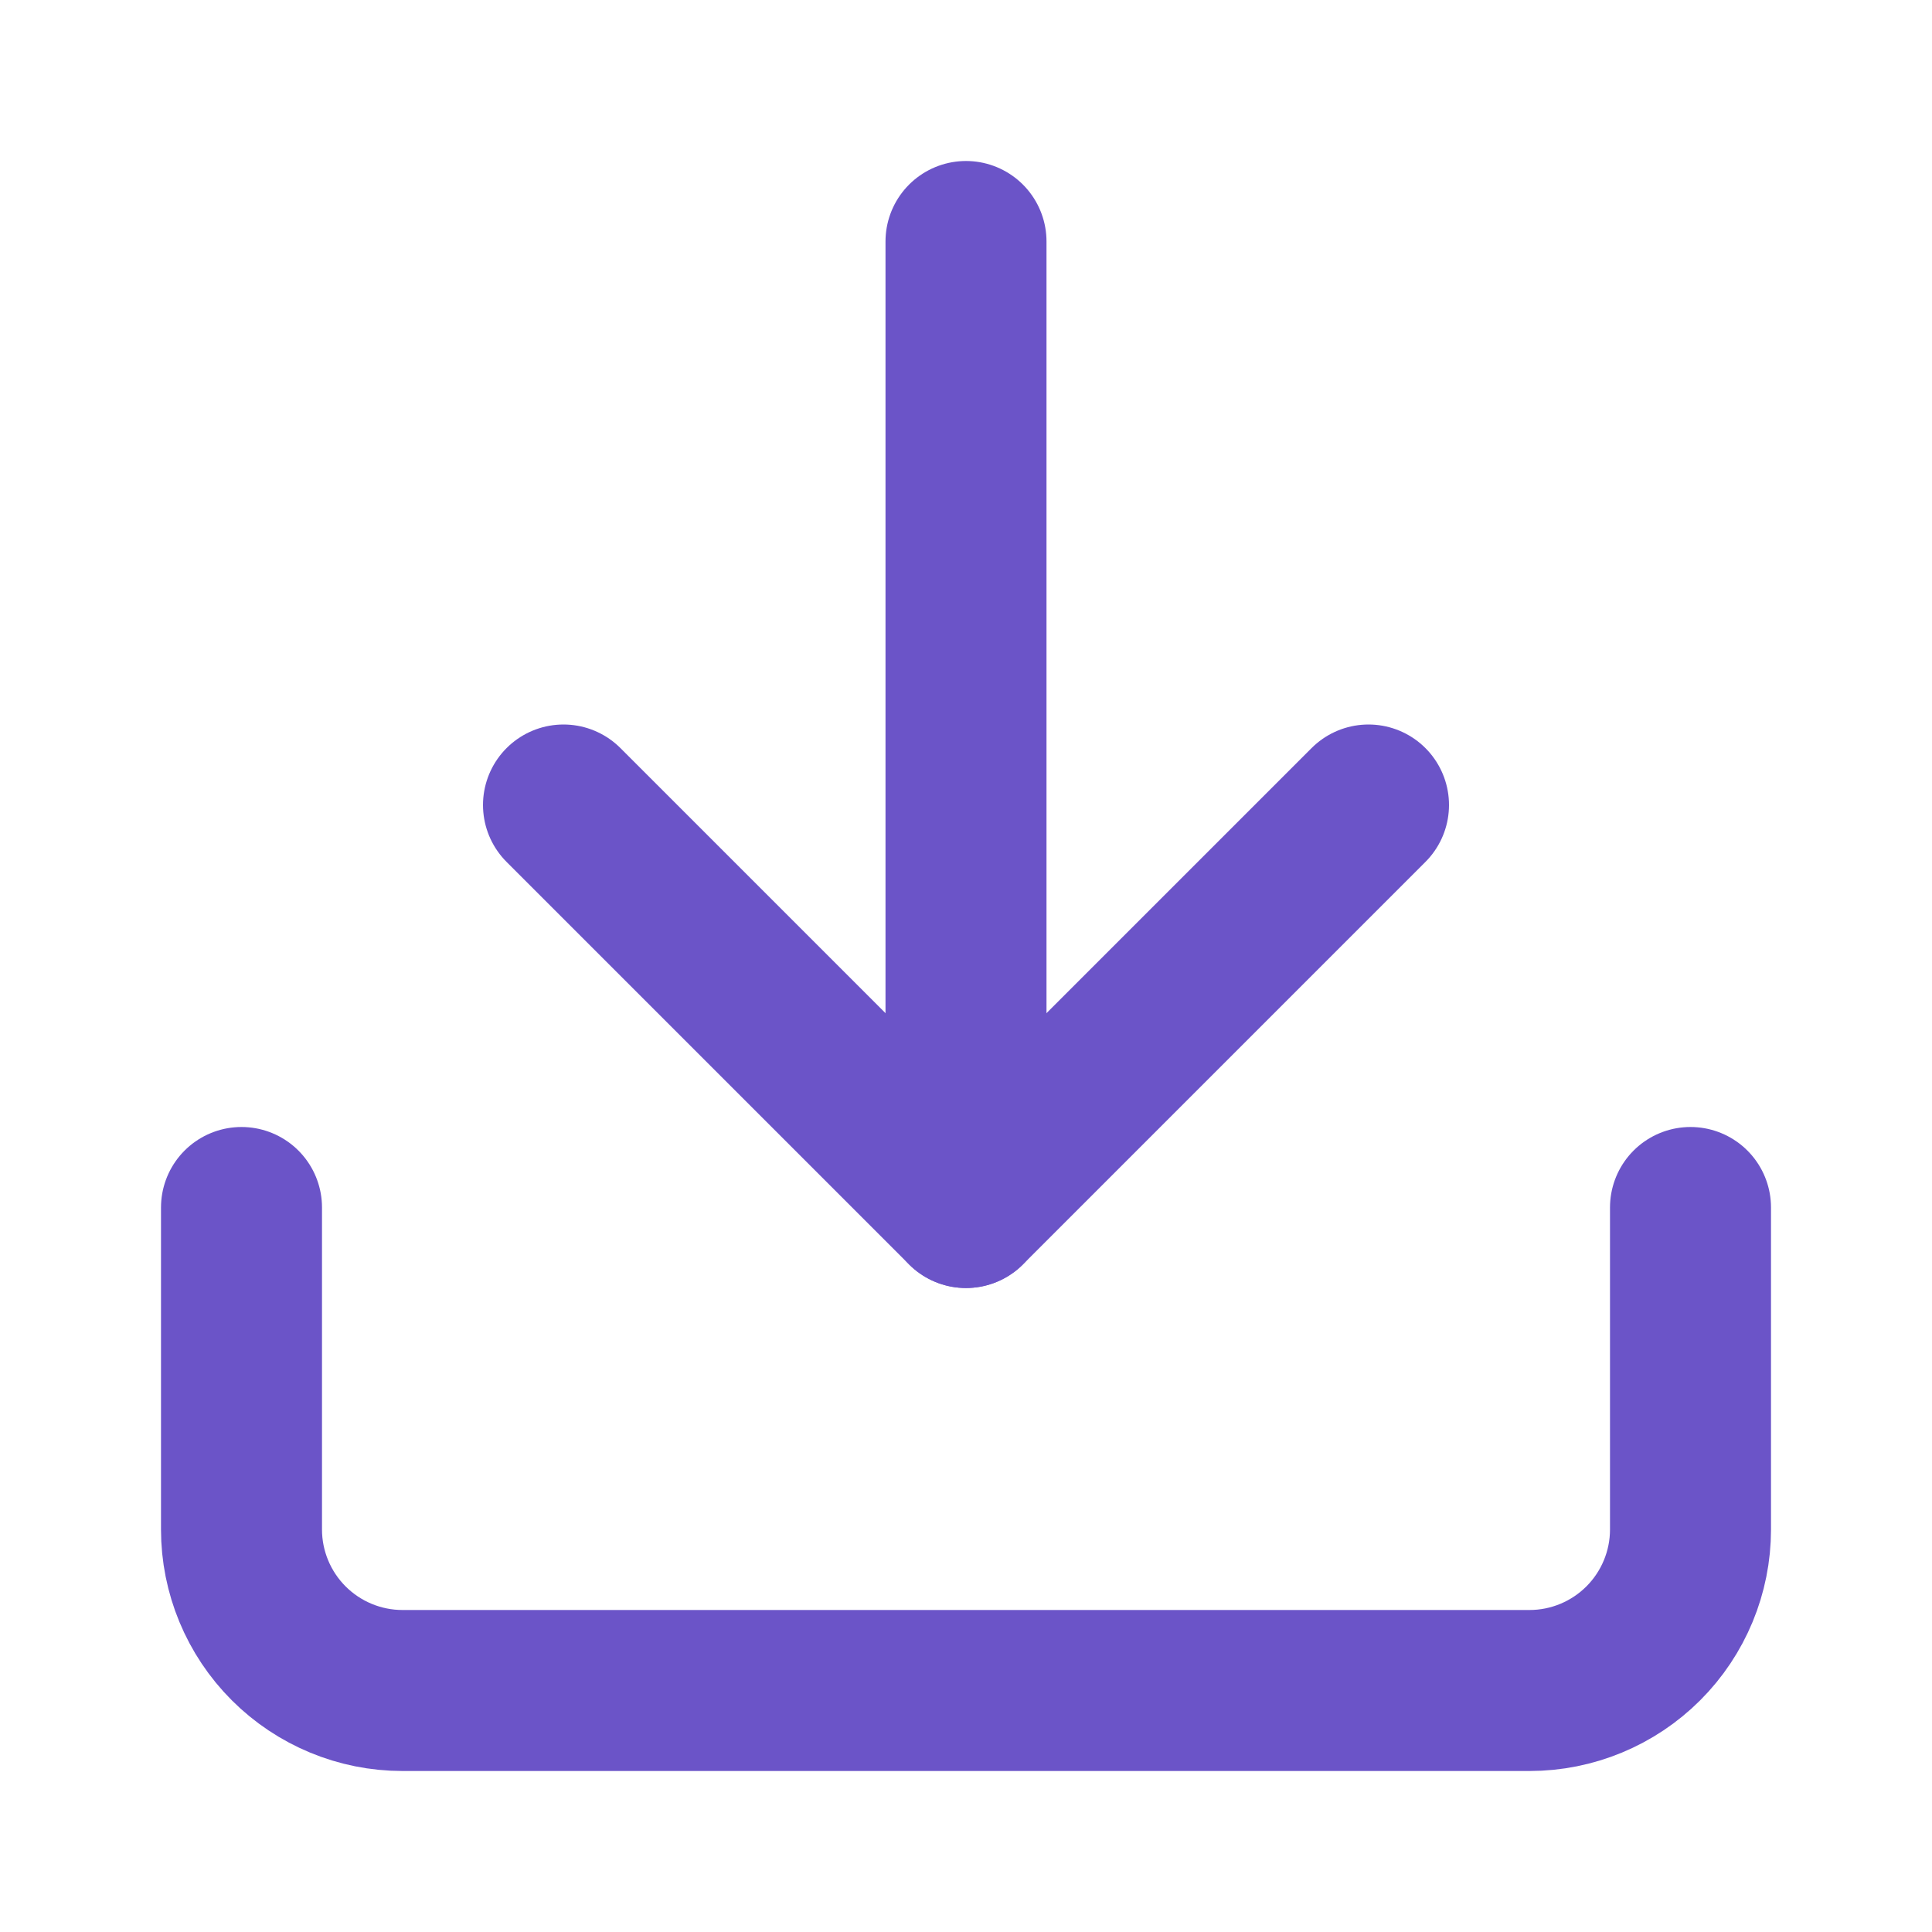 <svg width="24" height="24" viewBox="0 0 24 24" fill="none" xmlns="http://www.w3.org/2000/svg">
<path d="M21 15V19C21 19.53 20.789 20.039 20.414 20.414C20.039 20.789 19.53 21 19 21H5C4.47 21 3.961 20.789 3.586 20.414C3.211 20.039 3 19.53 3 19V15" stroke="#6B54C8" stroke-width="2" stroke-linecap="round" stroke-linejoin="round"/>
<path d="M7 10L12 15L17 10" stroke="#6B54C8" stroke-width="2" stroke-linecap="round" stroke-linejoin="round"/>
<path d="M12 15V3" stroke="#6B54C8" stroke-width="2" stroke-linecap="round" stroke-linejoin="round"/>
</svg>
